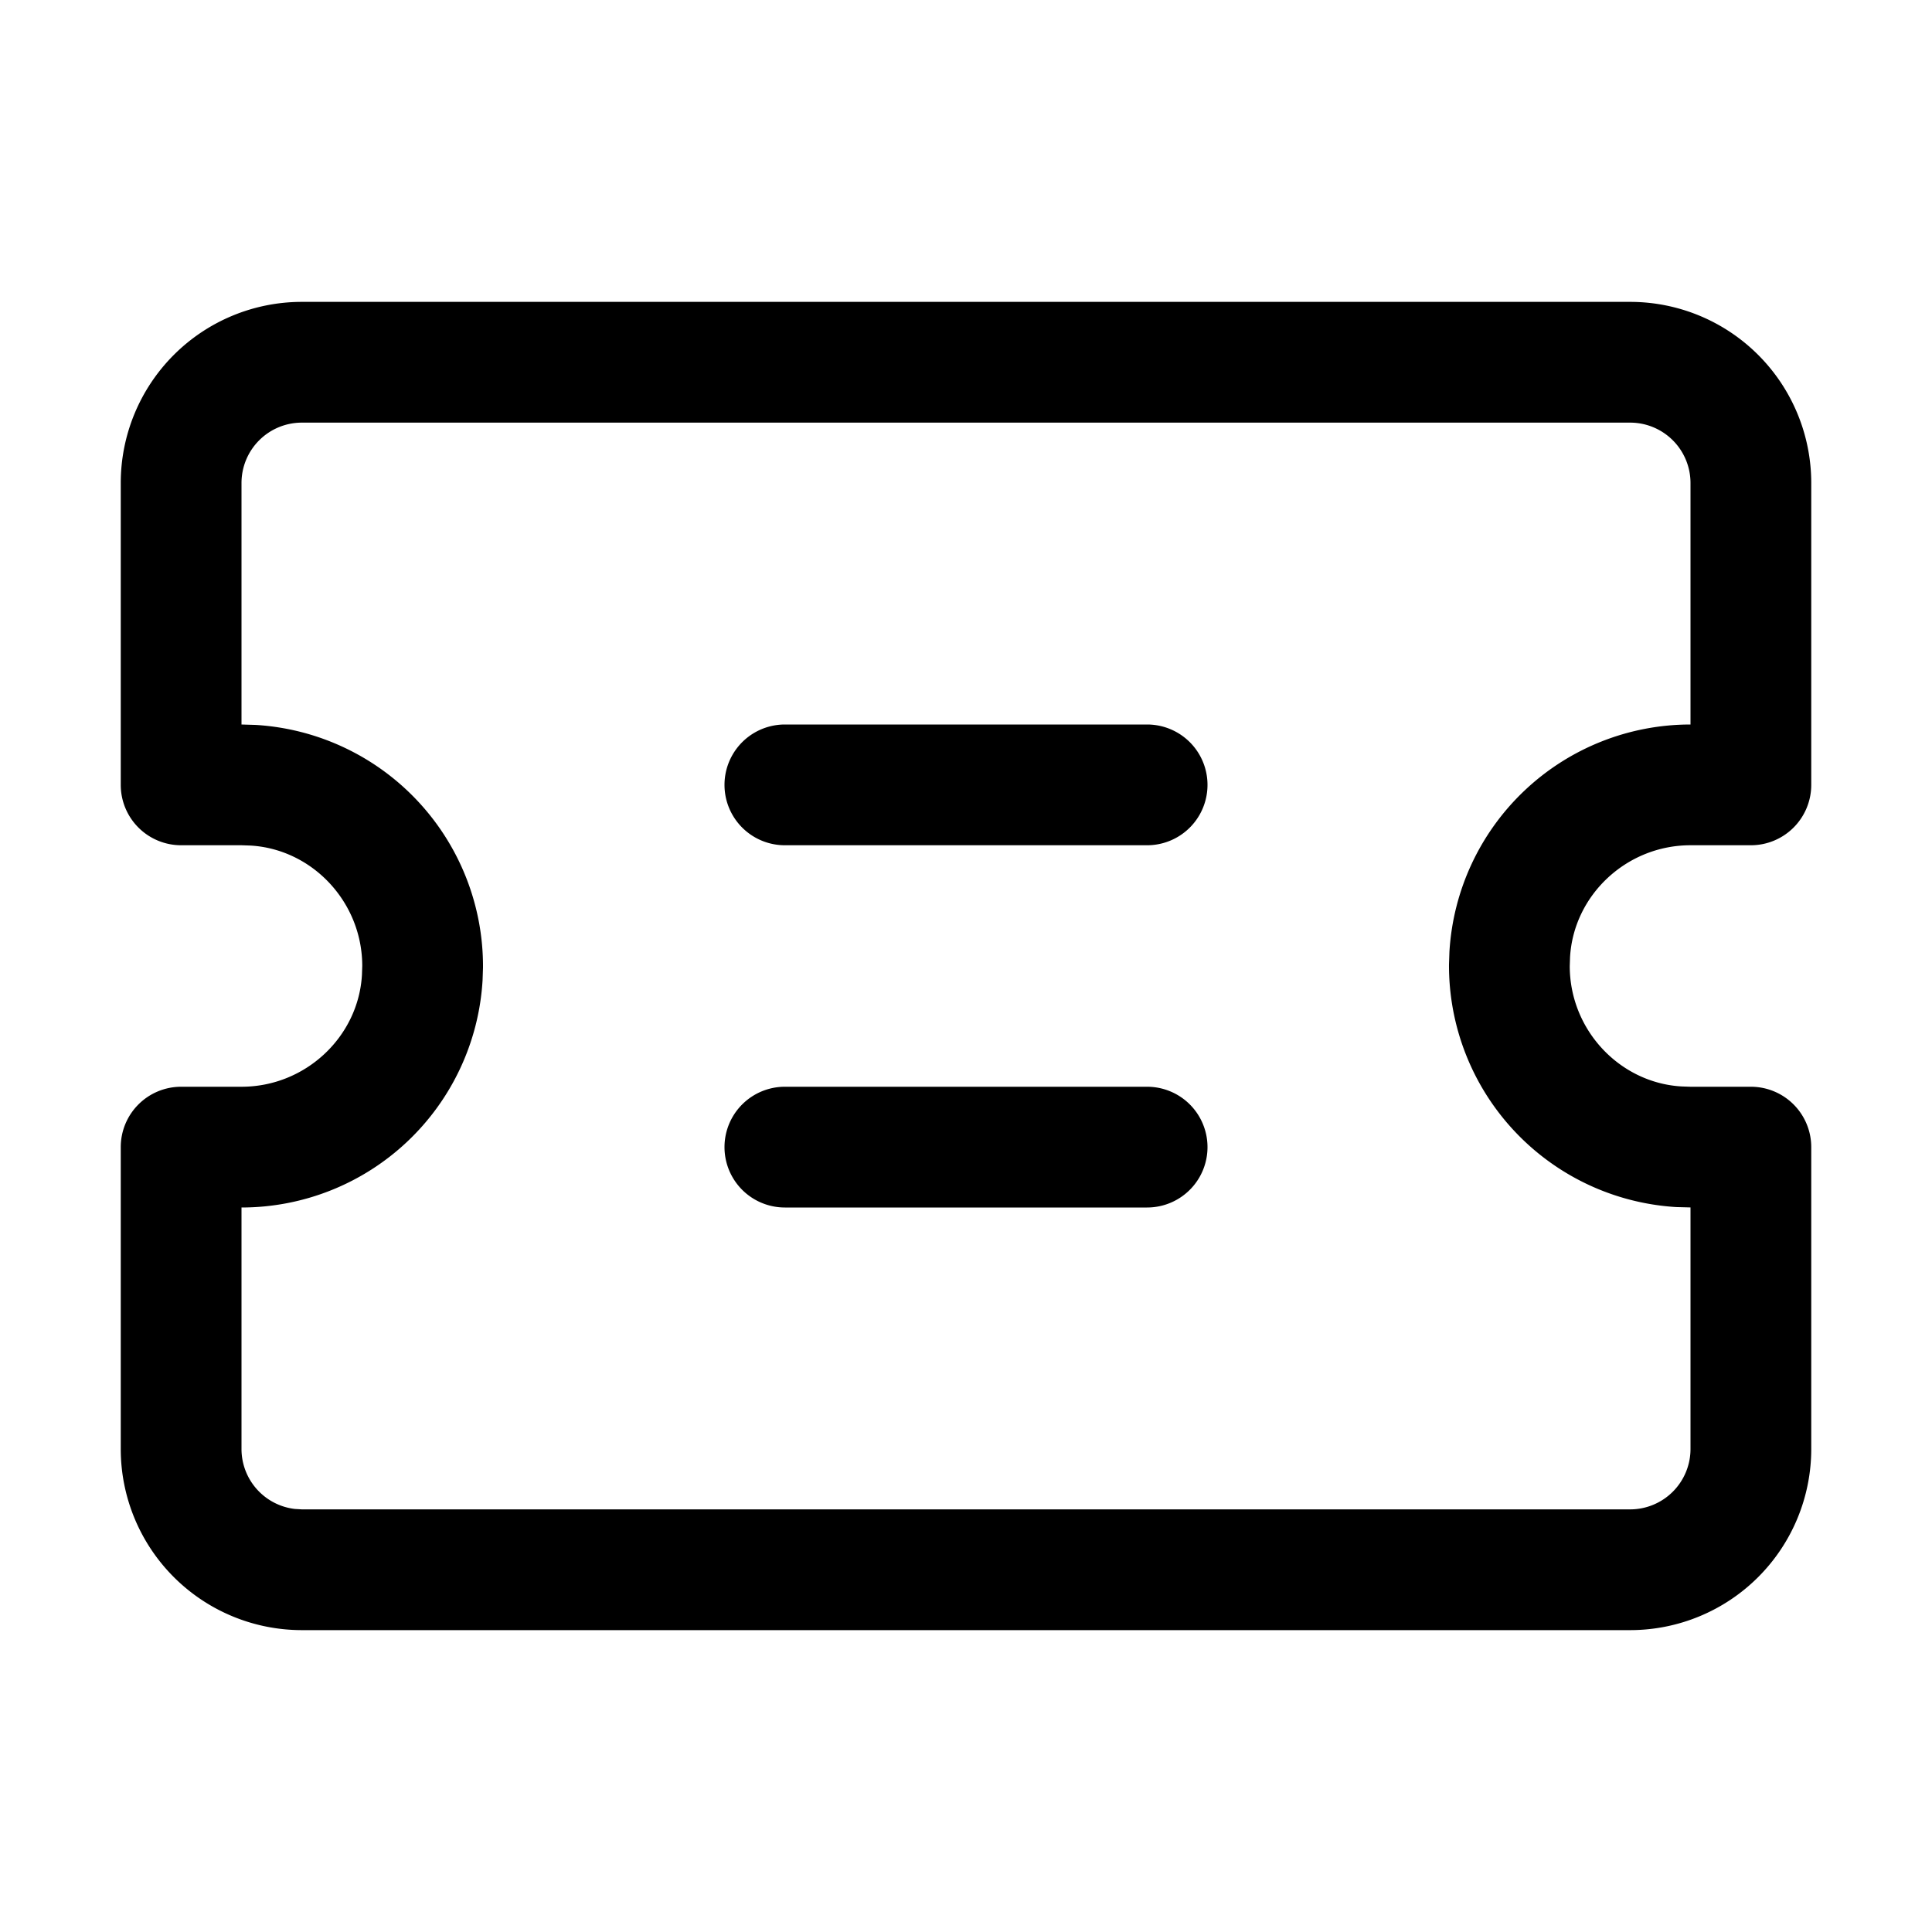 <?xml version="1.0" standalone="no"?><!DOCTYPE svg PUBLIC "-//W3C//DTD SVG 1.1//EN" "http://www.w3.org/Graphics/SVG/1.1/DTD/svg11.dtd"><svg class="icon" width="200px" height="200.00px" viewBox="0 0 1024 1024" version="1.1" xmlns="http://www.w3.org/2000/svg"><path fill="currentColor" d="M864 160a96 96 0 0 1 96 96v160a32 32 0 0 1-32 32h-32c-33.92 0-61.952 26.496-63.84 59.296L832 512c0 33.92 26.496 61.952 59.296 63.84L896 576h32a32 32 0 0 1 32 32v160a96 96 0 0 1-96 96H160a96 96 0 0 1-96-96v-160a32 32 0 0 1 32-32h32c33.92 0 61.952-26.496 63.84-59.296L192 512c0-33.92-26.496-61.952-59.296-63.84L128 448H96a32 32 0 0 1-32-32V256a96 96 0 0 1 96-96z m0 64H160a32 32 0 0 0-32 32v128l7.488 0.224A128.192 128.192 0 0 1 256 512.928l-0.224 6.56A128 128 0 0 1 128 640v128a32 32 0 0 0 28.256 31.776L160 800h704a32 32 0 0 0 32-32v-128.032l-7.488-0.192A128.192 128.192 0 0 1 768 511.072l0.224-6.56A128 128 0 0 1 896 384V256a32 32 0 0 0-32-32z m-256 352a32 32 0 0 1 0 64h-192a32 32 0 0 1 0-64h192z m0-192a32 32 0 0 1 0 64h-192a32 32 0 0 1 0-64h192z" /></svg>